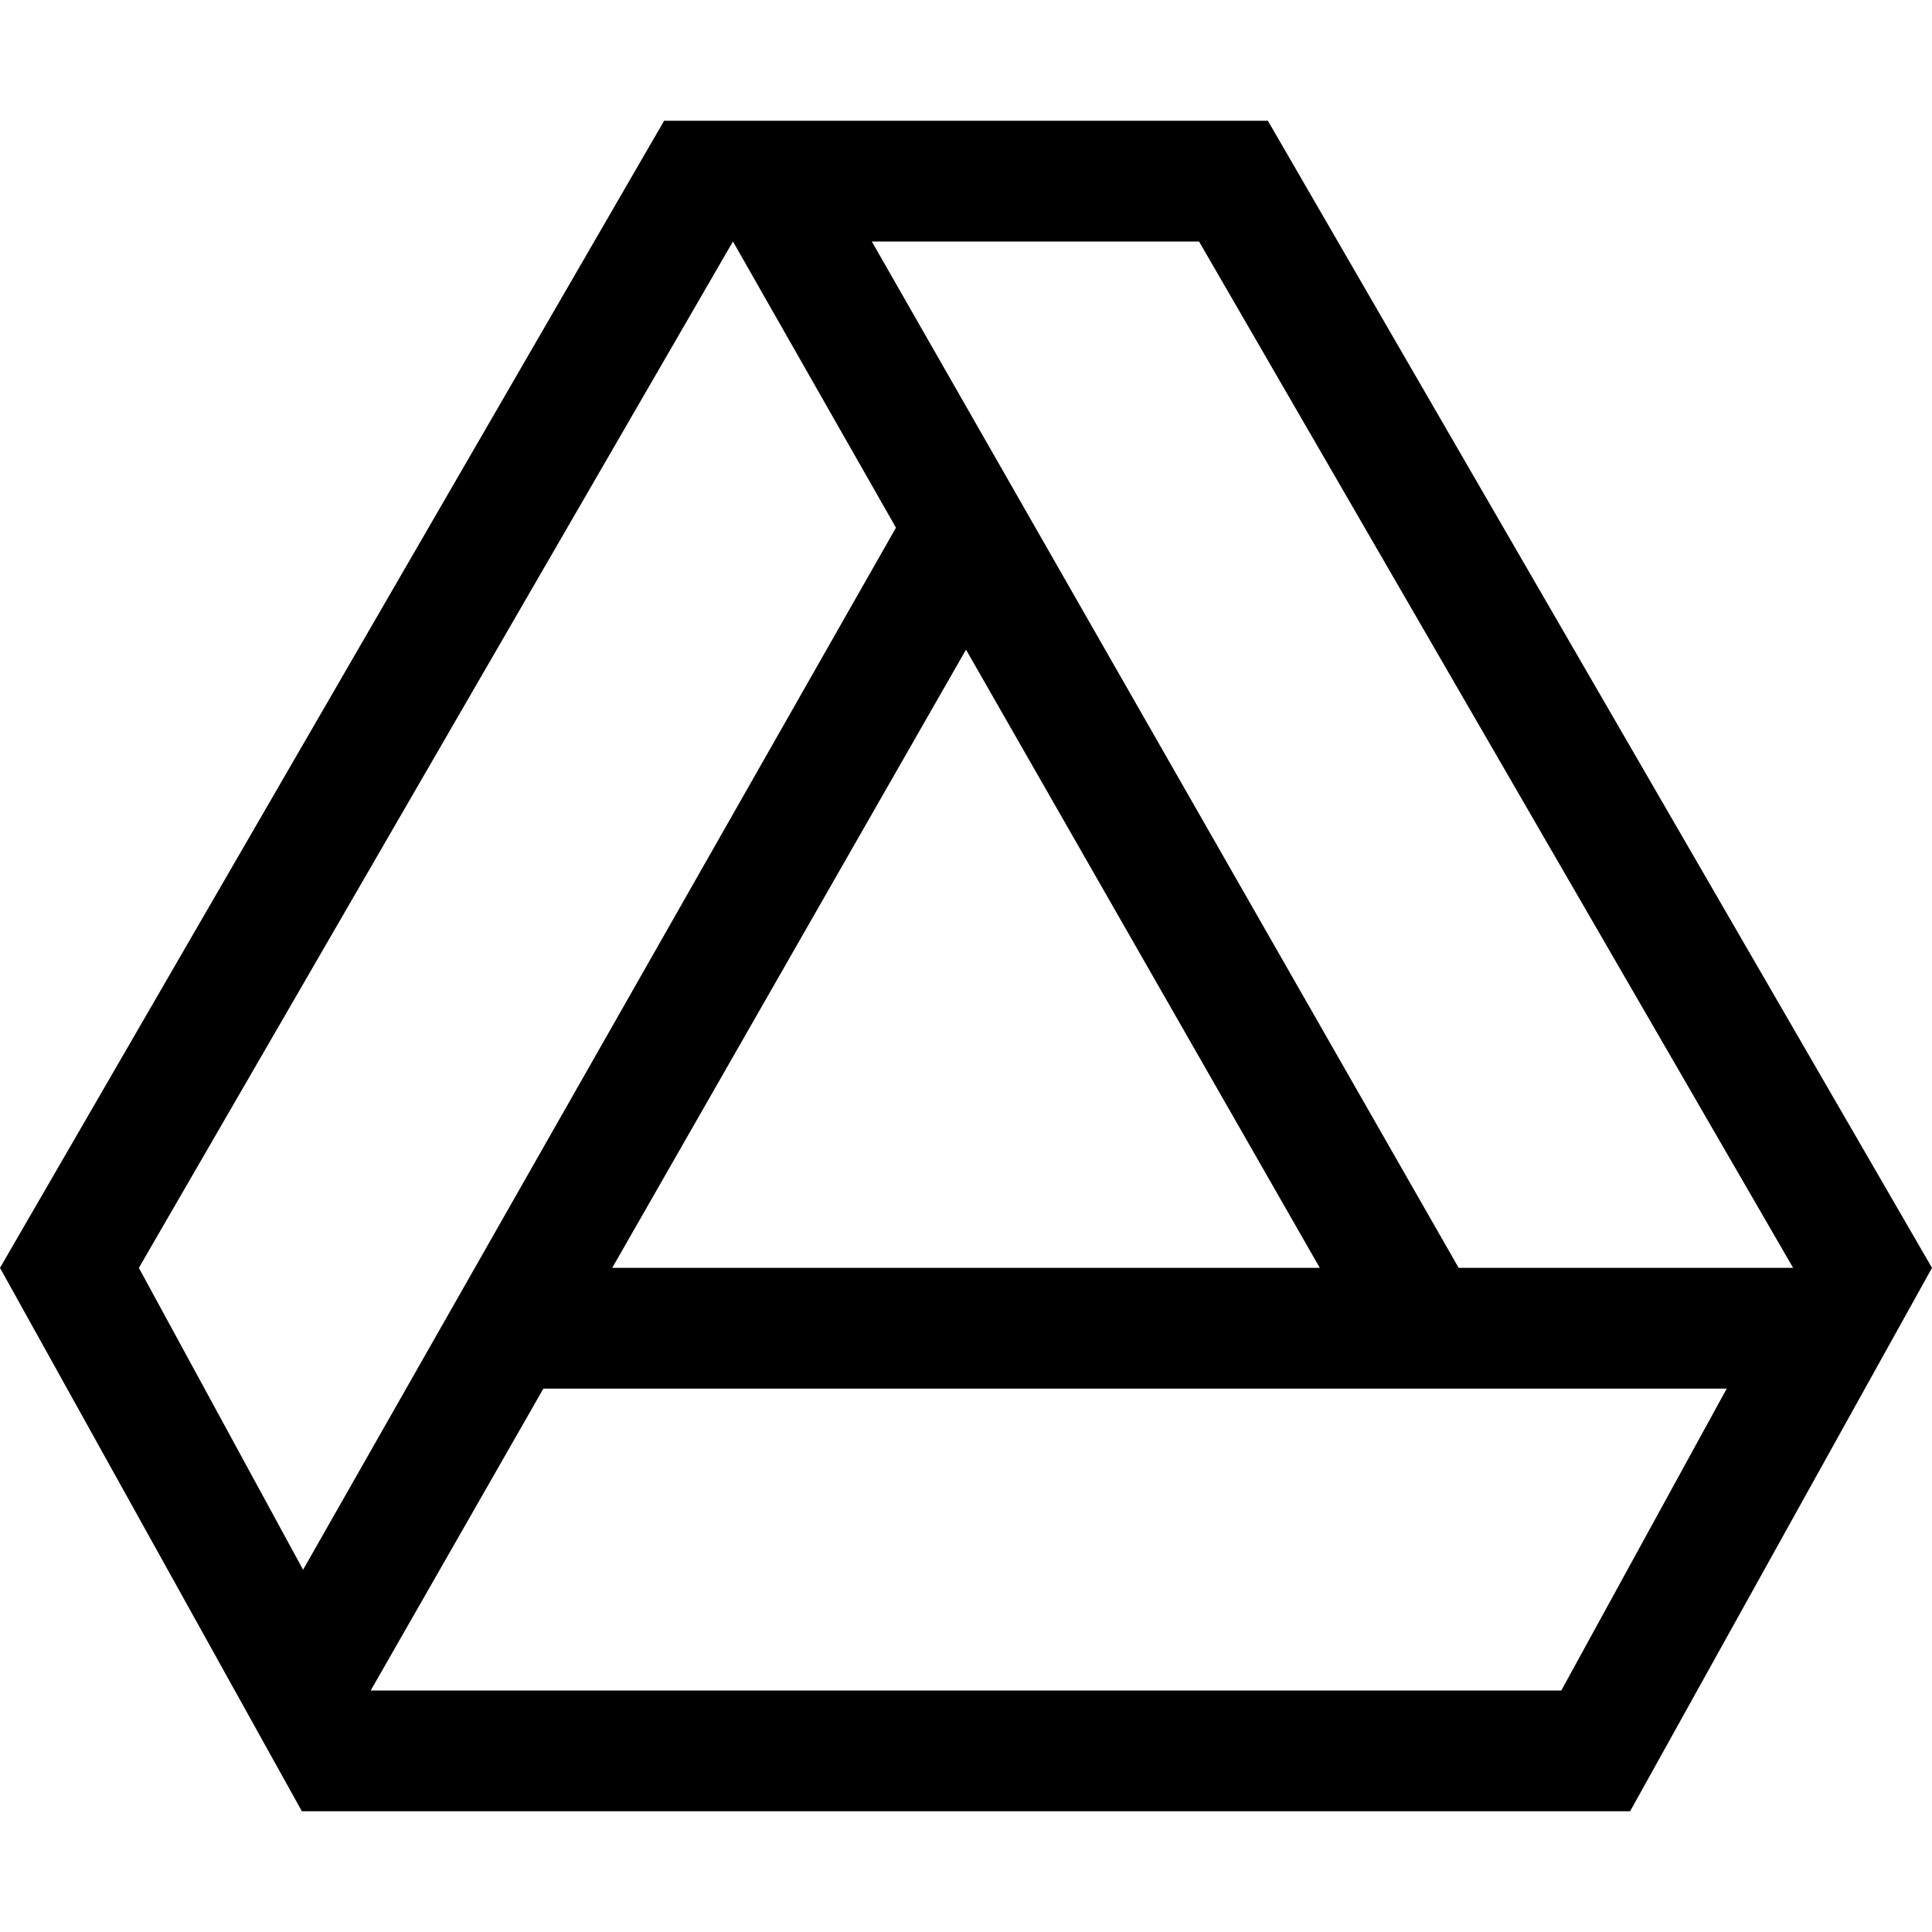 <svg xmlns="http://www.w3.org/2000/svg" width="16" height="16" viewBox="0 0 16 16">
    <path d="M12.93,14H3.07L4.5,11.5h9.8ZM10.5,1h-5L0,10.5,2.5,15h11L16,10.5ZM9.93,2l4.92,8.5H12.08L7.22,2Zm1,8.5H5.07L8,5.38Zm-9.78,0L6.07,2,7.42,4.37,2.51,13Z"/>
</svg>
